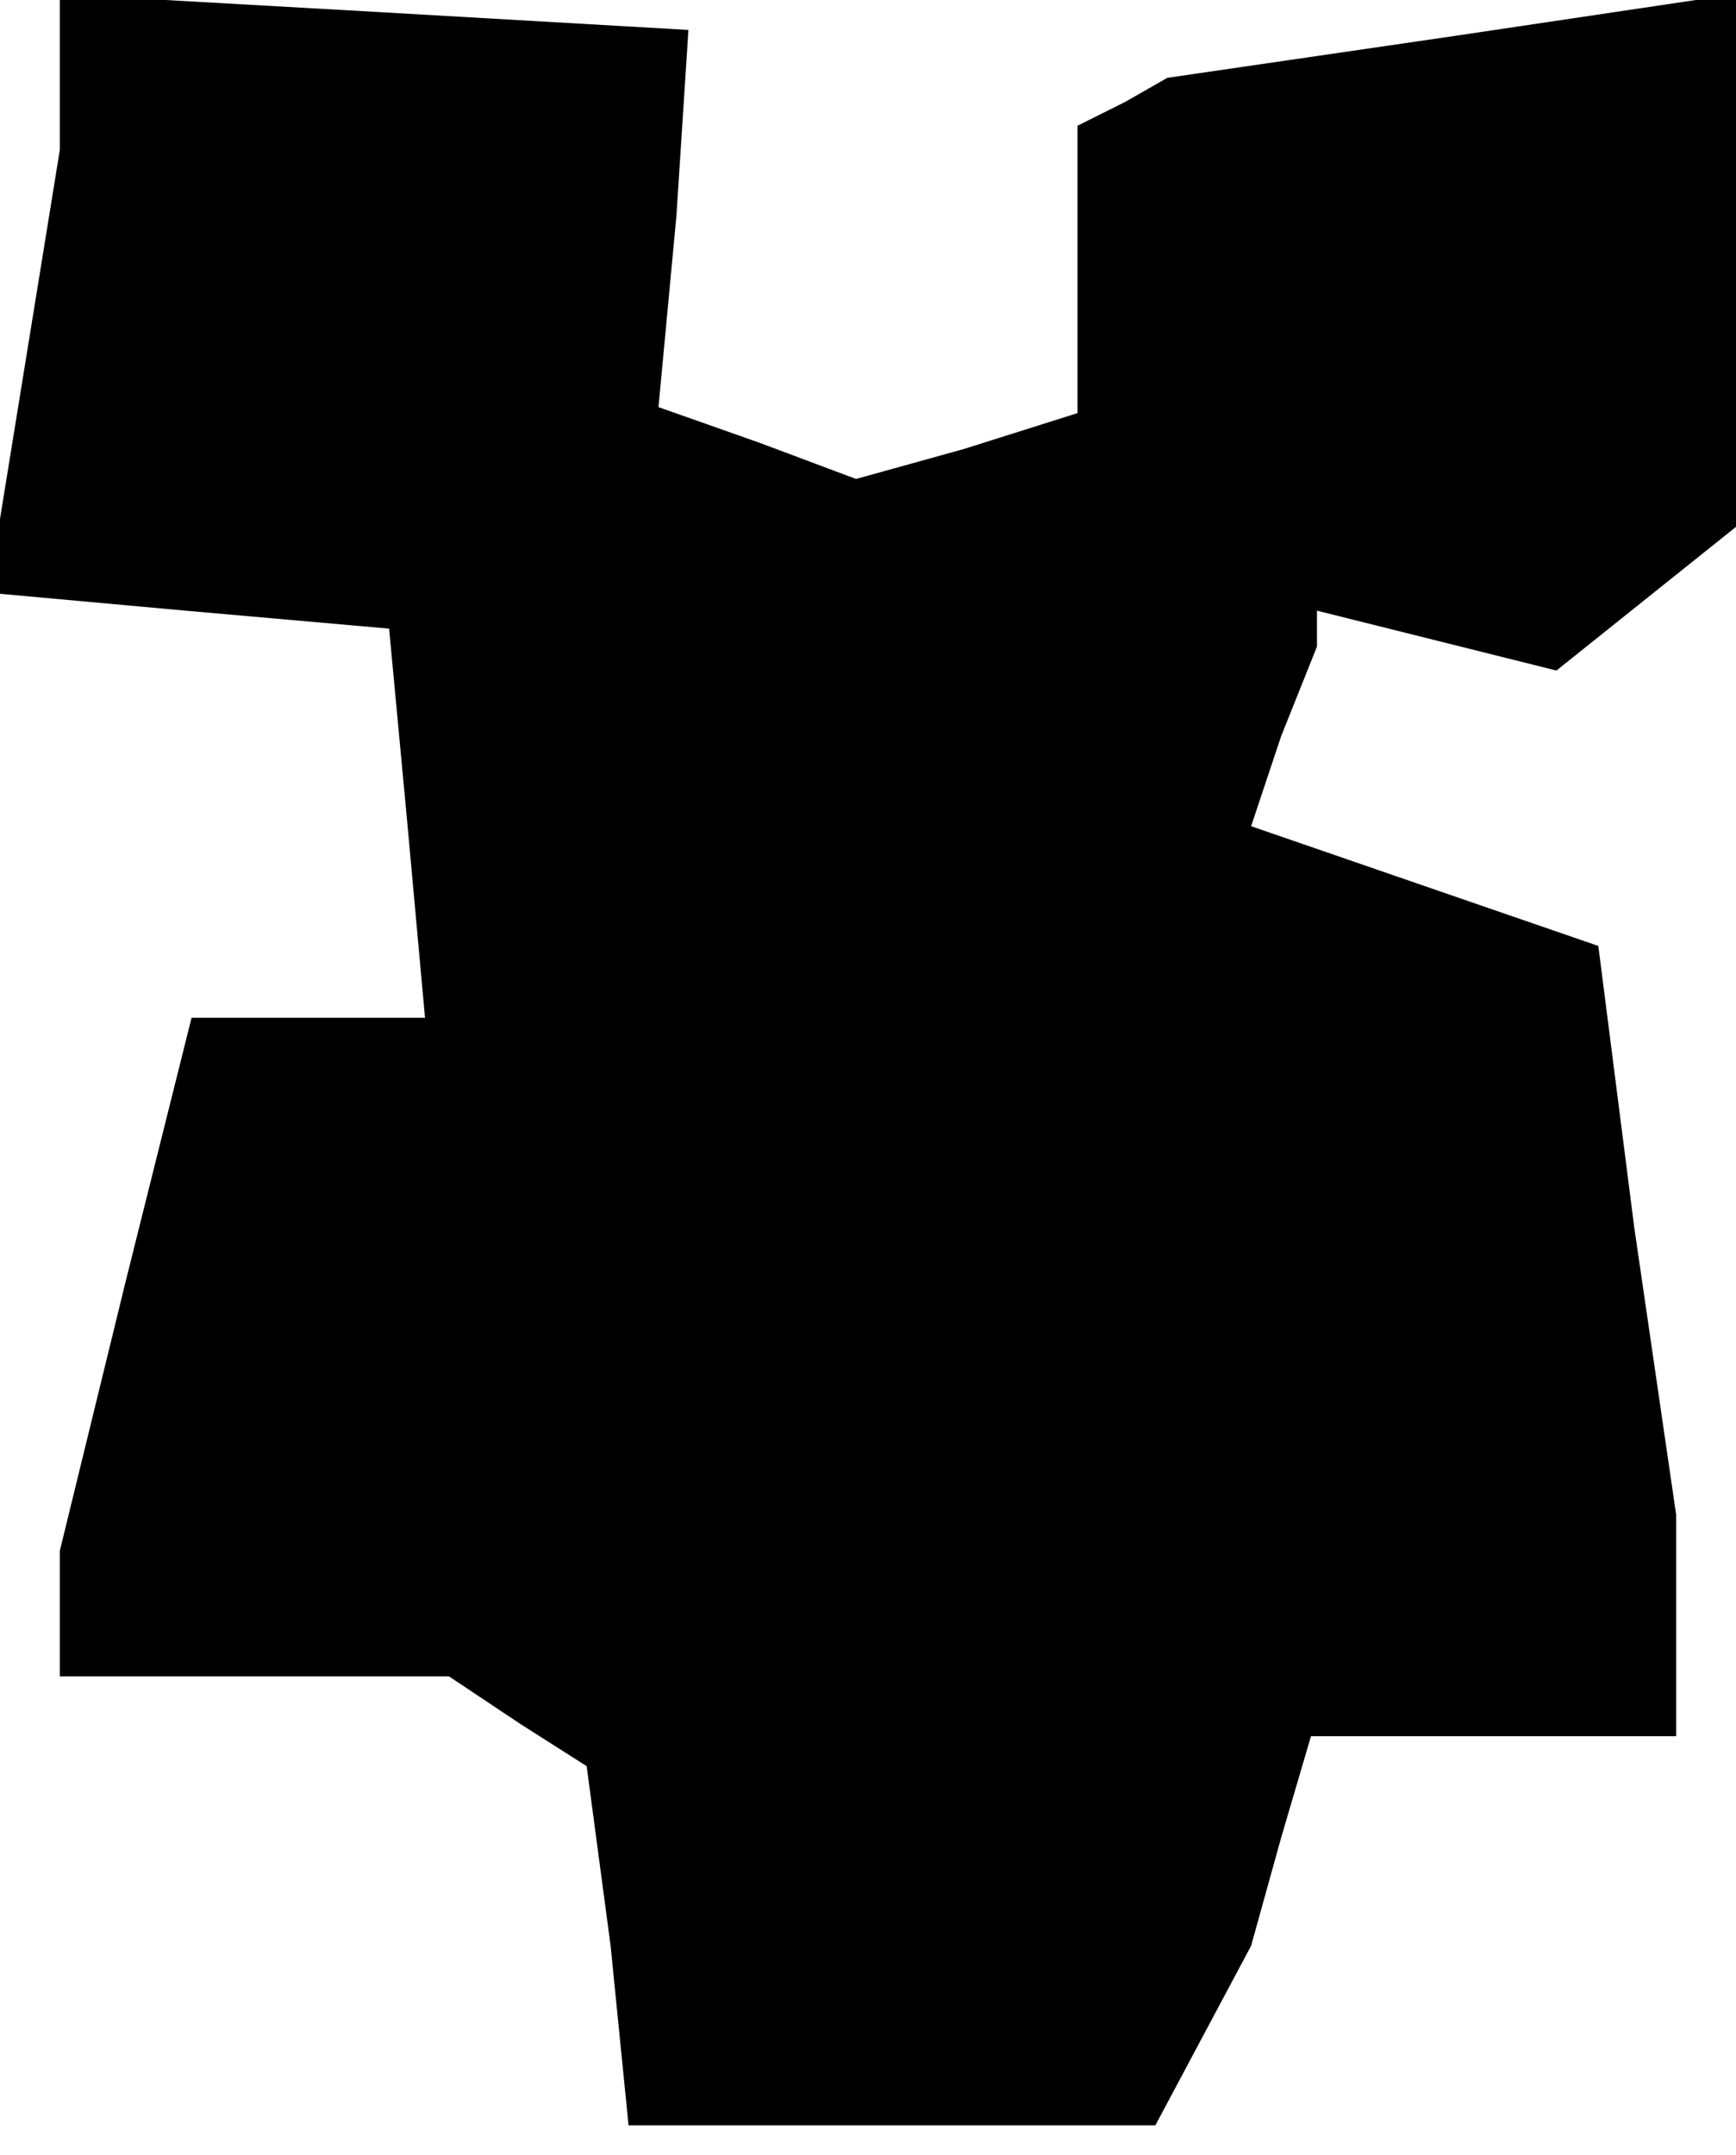 <?xml version="1.0" standalone="no"?>
<!DOCTYPE svg PUBLIC "-//W3C//DTD SVG 20010904//EN"
 "http://www.w3.org/TR/2001/REC-SVG-20010904/DTD/svg10.dtd">
<svg version="1.0" xmlns="http://www.w3.org/2000/svg"
 width="29pt" height="36pt" viewBox="0 0 29 36"
 preserveAspectRatio="xMidYMid meet">
<g transform="translate(0,36) scale(0.1,-0.1)"
fill="#000000" stroke="none">
<path d="M10 348 l0 -13 -6 -37 -6 -37 33 -3 34 -3 3 -32 3 -33 -19 0 -20 0
-11 -44 -11 -45 0 -10 0 -11 33 0 32 0 12 -8 11 -7 4 -30 3 -30 44 0 44 0 8
15 8 15 5 18 5 17 31 0 30 0 0 19 0 18 -7 48 -6 47 -29 10 -29 10 5 15 6 15 0
3 0 3 20 -5 20 -5 15 12 15 12 0 45 0 44 -47 -7 -48 -7 -7 -4 -8 -4 0 -24 0
-24 -19 -6 -18 -5 -16 6 -17 6 3 32 2 31 -52 3 -53 3 0 -13z"/>
</g>
</svg>
